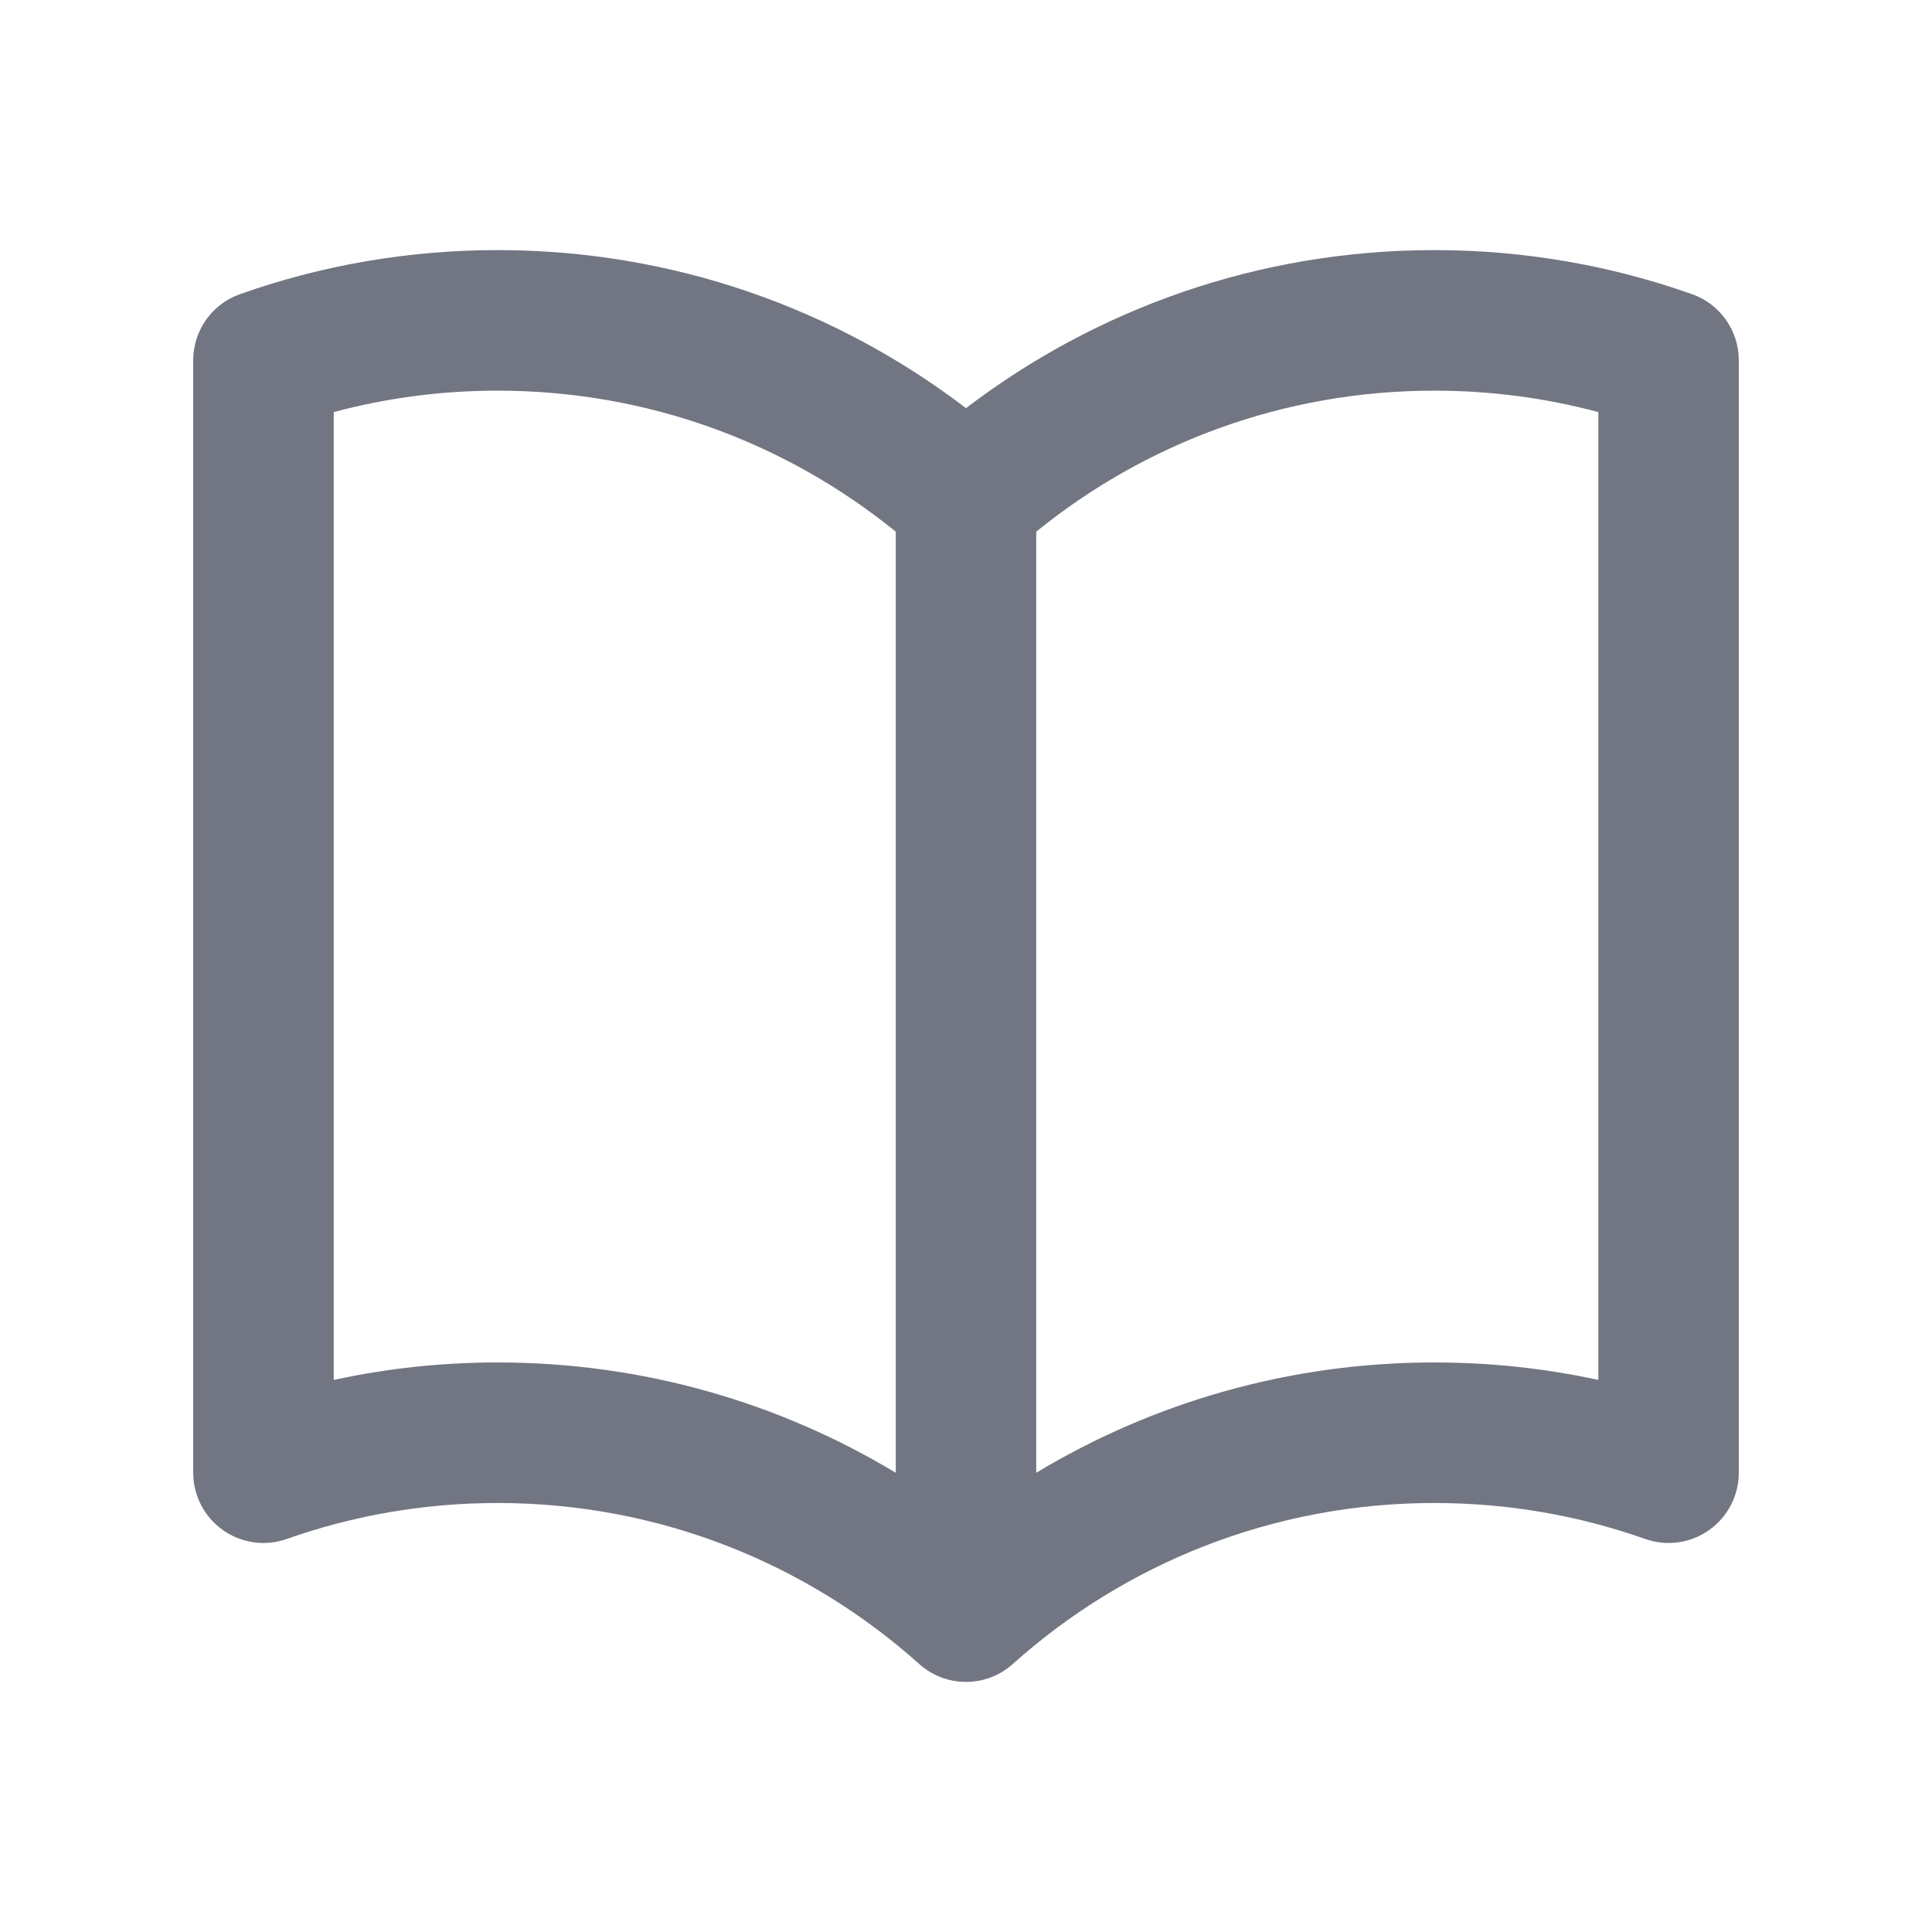 <svg width="20" height="20" viewBox="0 0 20 20" fill="none" xmlns="http://www.w3.org/2000/svg">
<path fill-rule="evenodd" clip-rule="evenodd" d="M3.455 4.266V14.285C4.002 14.166 4.57 14.104 5.152 14.104C6.659 14.104 8.069 14.521 9.273 15.246V5.504C8.147 4.59 6.714 4.044 5.152 4.044C4.564 4.044 3.995 4.121 3.455 4.266ZM10.727 5.504V15.246C11.931 14.521 13.341 14.104 14.848 14.104C15.43 14.104 15.998 14.166 16.546 14.285V4.266C16.005 4.121 15.436 4.044 14.848 4.044C13.286 4.044 11.853 4.59 10.727 5.504ZM10 4.225C8.655 3.199 6.974 2.589 5.152 2.589C4.218 2.589 3.32 2.749 2.485 3.045C2.194 3.147 2 3.422 2 3.73V15.245C2 15.482 2.115 15.703 2.307 15.839C2.5 15.976 2.747 16.01 2.97 15.931C3.651 15.69 4.385 15.559 5.152 15.559C6.828 15.559 8.356 16.188 9.515 17.225C9.791 17.473 10.209 17.473 10.485 17.225C11.643 16.188 13.172 15.559 14.848 15.559C15.615 15.559 16.349 15.69 17.03 15.931C17.253 16.01 17.5 15.976 17.693 15.839C17.885 15.703 18 15.482 18 15.245V3.73C18 3.422 17.806 3.147 17.515 3.045C16.68 2.749 15.782 2.589 14.848 2.589C13.026 2.589 11.345 3.199 10 4.225Z" fill="#727683"/>
</svg>
